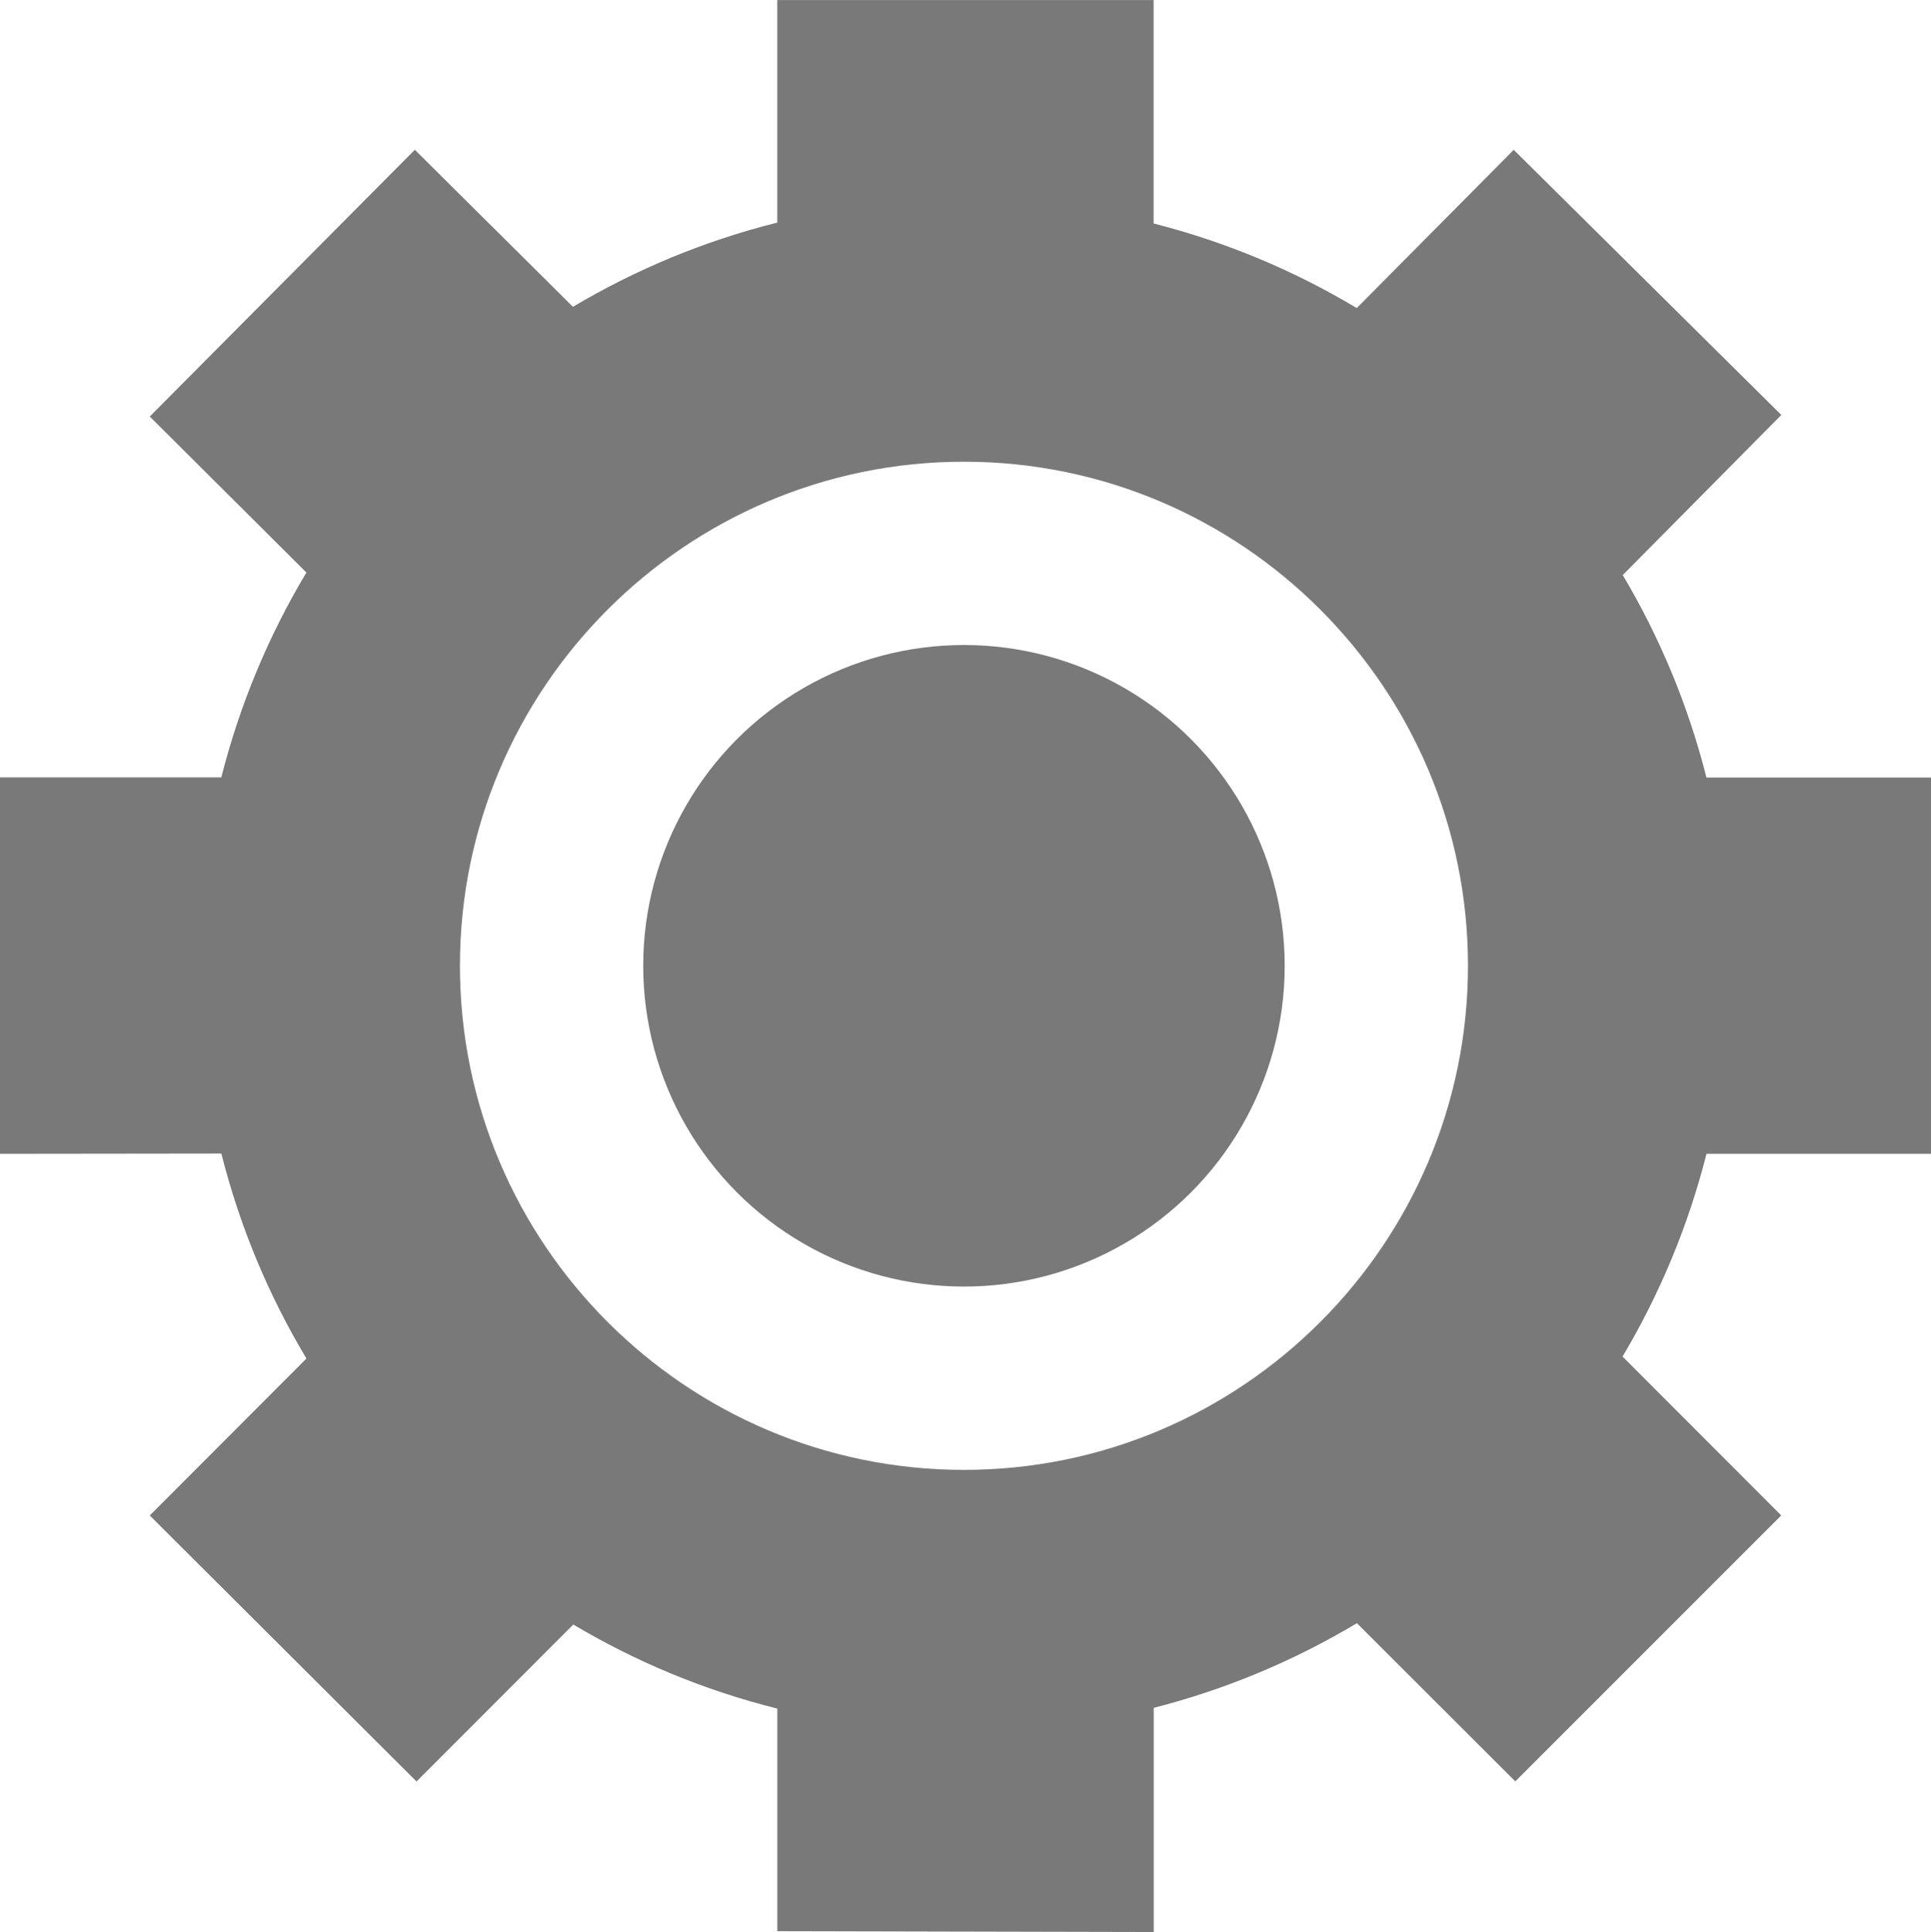<?xml version="1.0" encoding="utf-8"?>
<!-- Generator: Adobe Illustrator 16.0.4, SVG Export Plug-In . SVG Version: 6.00 Build 0)  -->
<!DOCTYPE svg PUBLIC "-//W3C//DTD SVG 1.1//EN" "http://www.w3.org/Graphics/SVG/1.1/DTD/svg11.dtd">
<svg version="1.1" id="PheNode" xmlns="http://www.w3.org/2000/svg" xmlns:xlink="http://www.w3.org/1999/xlink" x="0px" y="0px"
	 width="36.875px" height="36.891px" viewBox="0 0 36.875 36.891" enable-background="new 0 0 36.875 36.891" xml:space="preserve">
<g id="Settings">
	<circle fill="#797979" cx="18.408" cy="18.441" r="6.125"/>
	<path fill="#797979" d="M18.408,8.816c5.309,0,9.625,4.317,9.625,9.625c0,5.307-4.316,9.625-9.625,9.625s-9.625-4.318-9.625-9.625
		C8.783,13.133,13.1,8.816,18.408,8.816 M18.408,3.816L18.408,3.816 M36.876,22.034v-7.188h-4.289
		c-0.348-1.376-0.891-2.676-1.598-3.866l3.028-3.057l-5.11-5.062l-2.998,3.021c-1.192-0.714-2.497-1.263-3.879-1.615V0.001h-7.187
		V4.25c-1.391,0.348-2.701,0.895-3.902,1.608L7.922,2.86L2.86,7.953l2.991,2.979c-0.721,1.203-1.271,2.518-1.625,3.911H0v7.188
		l4.227-0.005c0.352,1.395,0.903,2.711,1.625,3.914L2.86,28.937l5.094,5.079l2.994-2.997c1.198,0.713,2.508,1.259,3.896,1.605v4.25
		l7.188,0.016v-4.28c1.383-0.354,2.687-0.902,3.88-1.617l3.025,3.021l5.078-5.078l-3.03-3.034c0.709-1.191,1.254-2.493,1.603-3.871
		h4.288V22.034z"/>
</g>
</svg>
